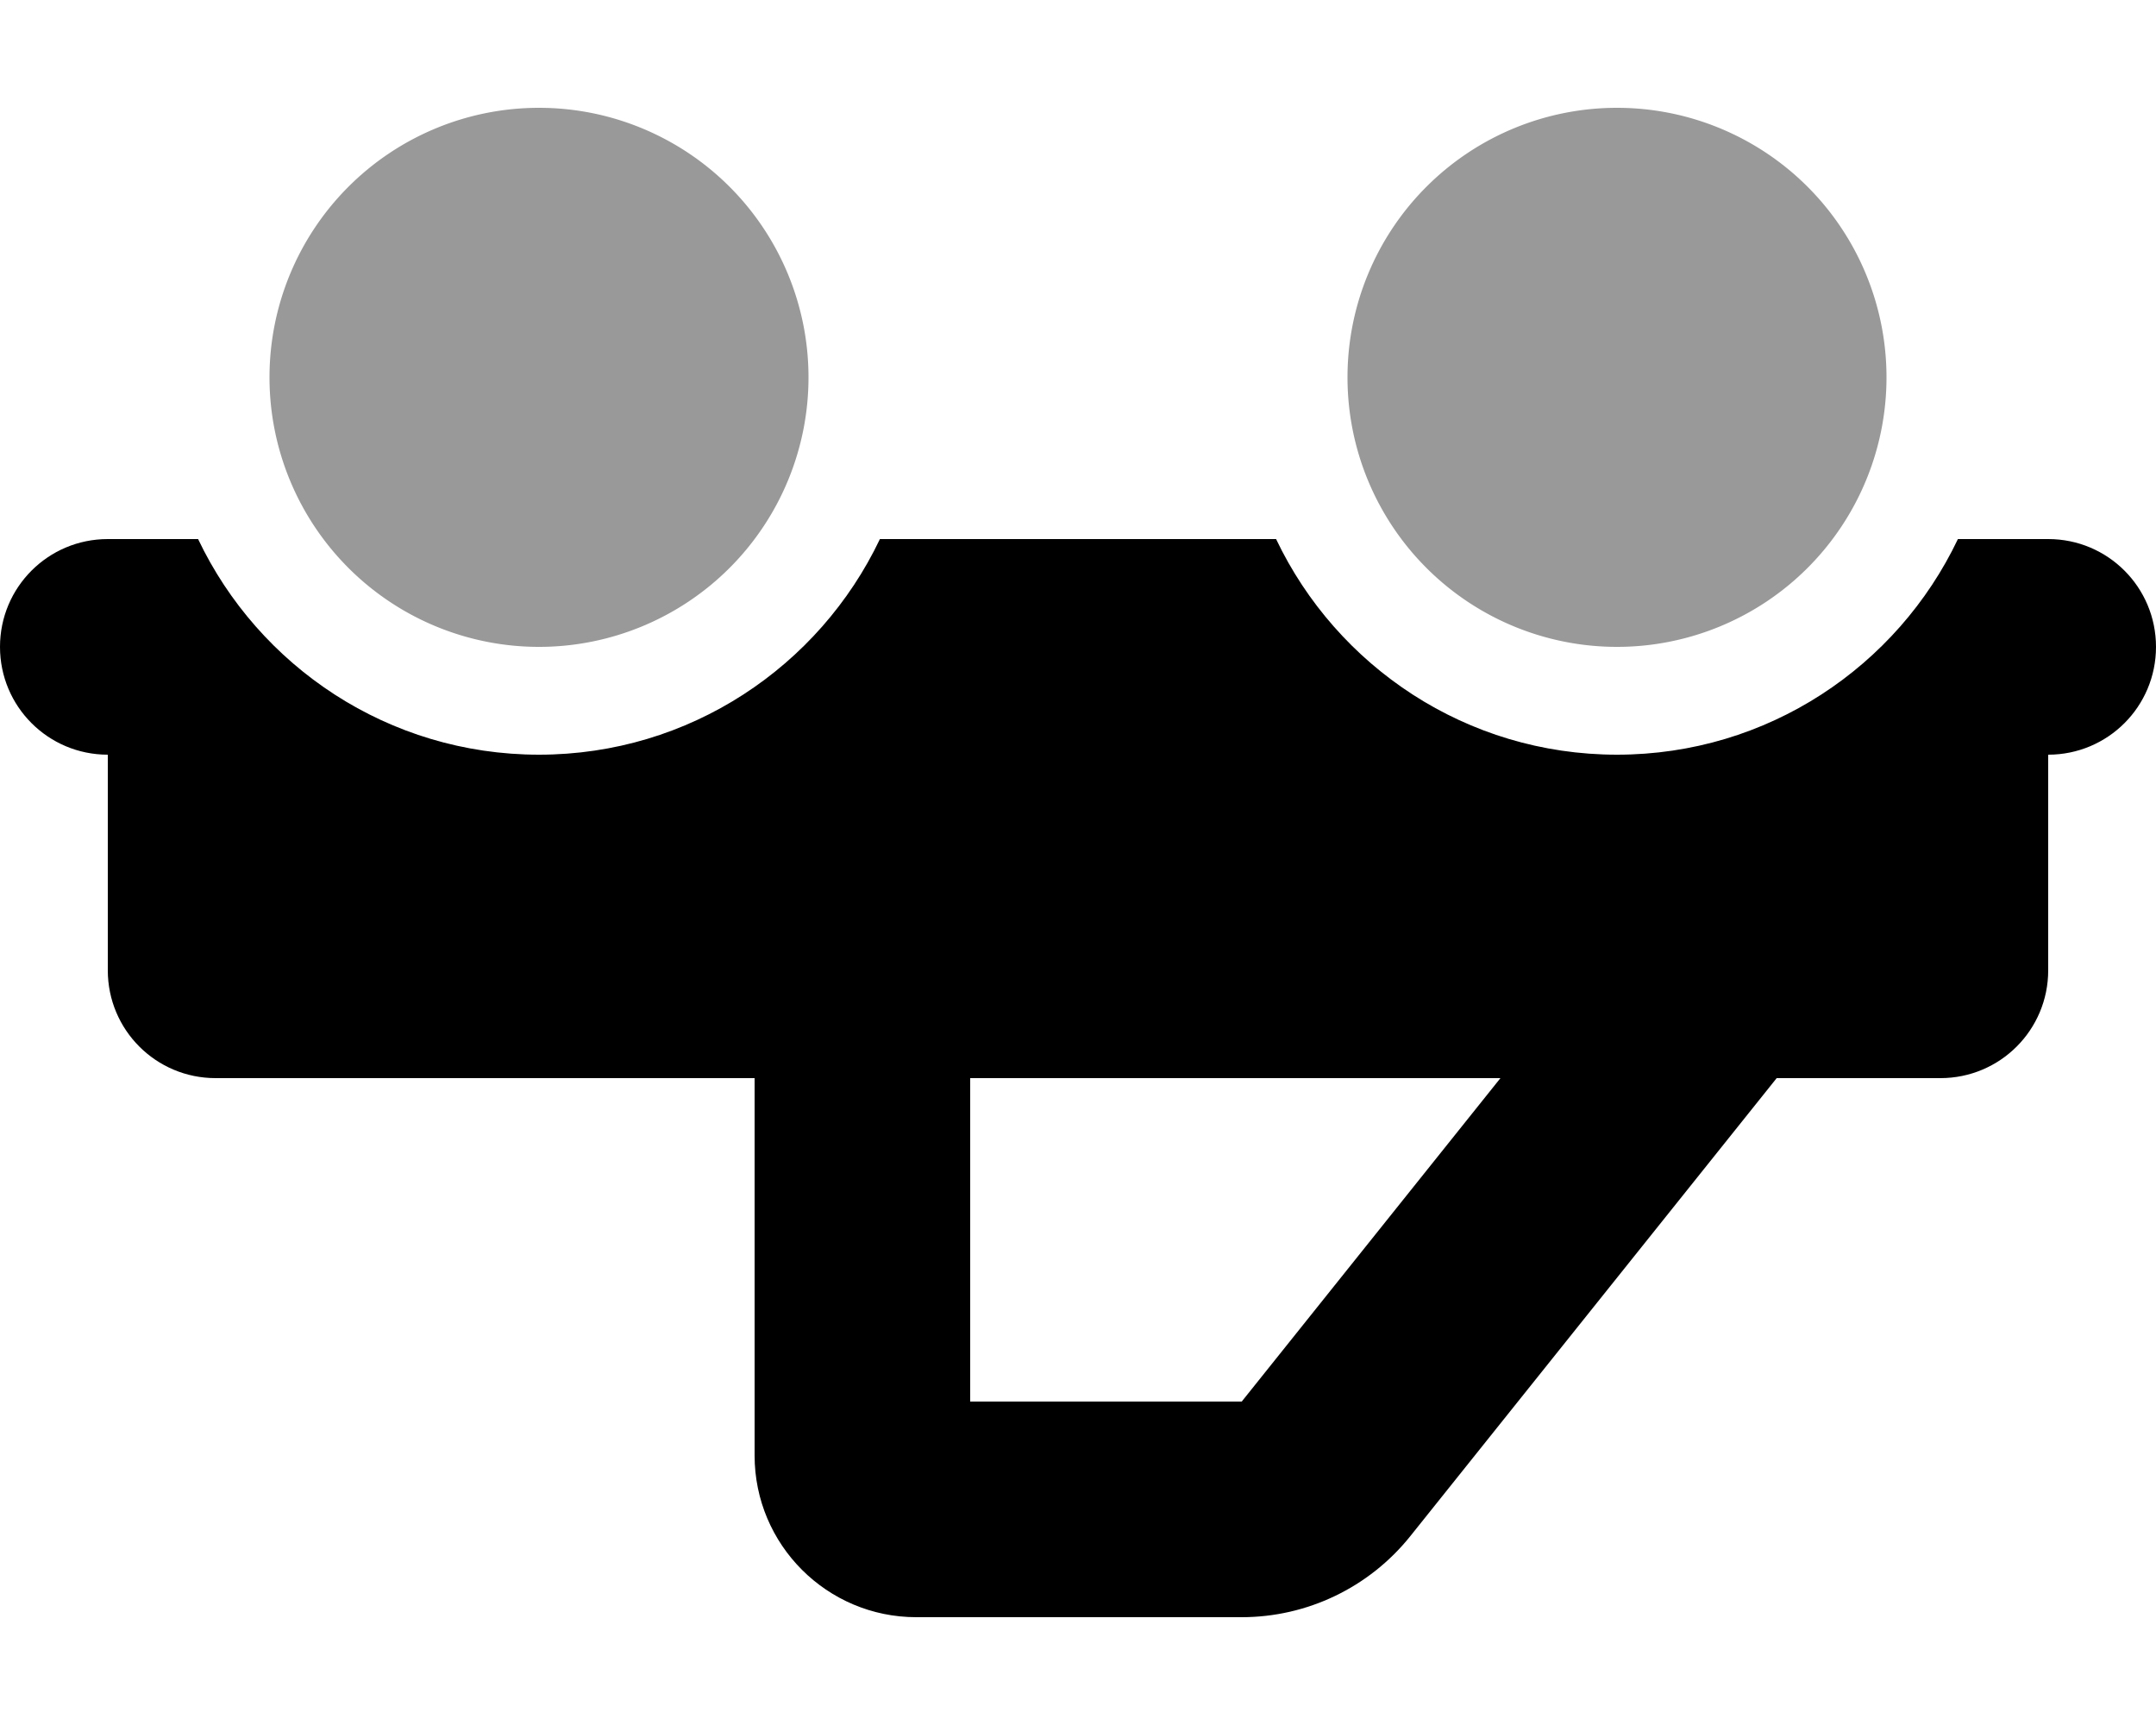 <?xml version="1.0" encoding="UTF-8" standalone="no"?>
<svg
   xmlns:dc="http://purl.org/dc/elements/1.1/"
   xmlns:cc="http://creativecommons.org/ns#"
   xmlns:rdf="http://www.w3.org/1999/02/22-rdf-syntax-ns#"
   xmlns:svg="http://www.w3.org/2000/svg"
   xmlns="http://www.w3.org/2000/svg"
   xmlns:sodipodi="http://sodipodi.sourceforge.net/DTD/sodipodi-0.dtd"
   xmlns:inkscape="http://www.inkscape.org/namespaces/inkscape"
   viewBox="0 0 640 512"
   version="1.1"
   id="svg6"
   sodipodi:docname="pickup-mirrored.svg"
   inkscape:version="1.0.2-2 (e86c870879, 2021-01-15)">
  <defs
     id="defs10" />
  <sodipodi:namedview
     pagecolor="#ffffff"
     bordercolor="#666666"
     borderopacity="1"
     objecttolerance="10"
     gridtolerance="10"
     guidetolerance="10"
     inkscape:pageopacity="0"
     inkscape:pageshadow="2"
     inkscape:window-width="2400"
     inkscape:window-height="1261"
     id="namedview8"
     showgrid="false"
     inkscape:zoom="1.6015625"
     inkscape:cx="320"
     inkscape:cy="256"
     inkscape:window-x="-9"
     inkscape:window-y="-9"
     inkscape:window-maximized="1"
     inkscape:current-layer="svg6" />
  <!--!Font Awesome Pro 6.5.2 by @fontawesome - https://fontawesome.com License - https://fontawesome.com/license (Commercial License) Copyright 2024 Fonticons, Inc.-->
  <path
     class="fa-secondary"
     opacity="0.4"
     d="m 160,32 a 80,-80 0 1 1 0,160 80,-80 0 1 1 0,-160 z m 320,0 a 80,-80 0 1 1 0,160 80,-80 0 1 1 0,-160 z"
     id="path2" />
  <path
     class="fa-primary"
     d="m 288,416 v -96 h 157.4 l -76.8,96 z M 418.6,456 527.4,320 H 576 c 17.7,0 32,-14.3 32,-32 v -64 c 17.7,0 32,-14.3 32,-32 0,-17.7 -14.3,-32 -32,-32 h -26.8 c -18,37.8 -56.5,64 -101.2,64 -44.7,0 -83.2,-26.2 -101.2,-64 H 261.2 c -18,37.8 -56.5,64 -101.2,64 -44.7,0 -83.2,-26.2 -101.2,-64 H 32 c -17.7,0 -32,14.3 -32,32 0,17.7 14.3,32 32,32 v 64 c 0,17.7 14.3,32 32,32 h 160 v 112 c 0,26.5 21.5,48 48,48 h 96.6 c 19.4,0 37.8,-8.8 50,-24 z"
     id="path4" />
</svg>
